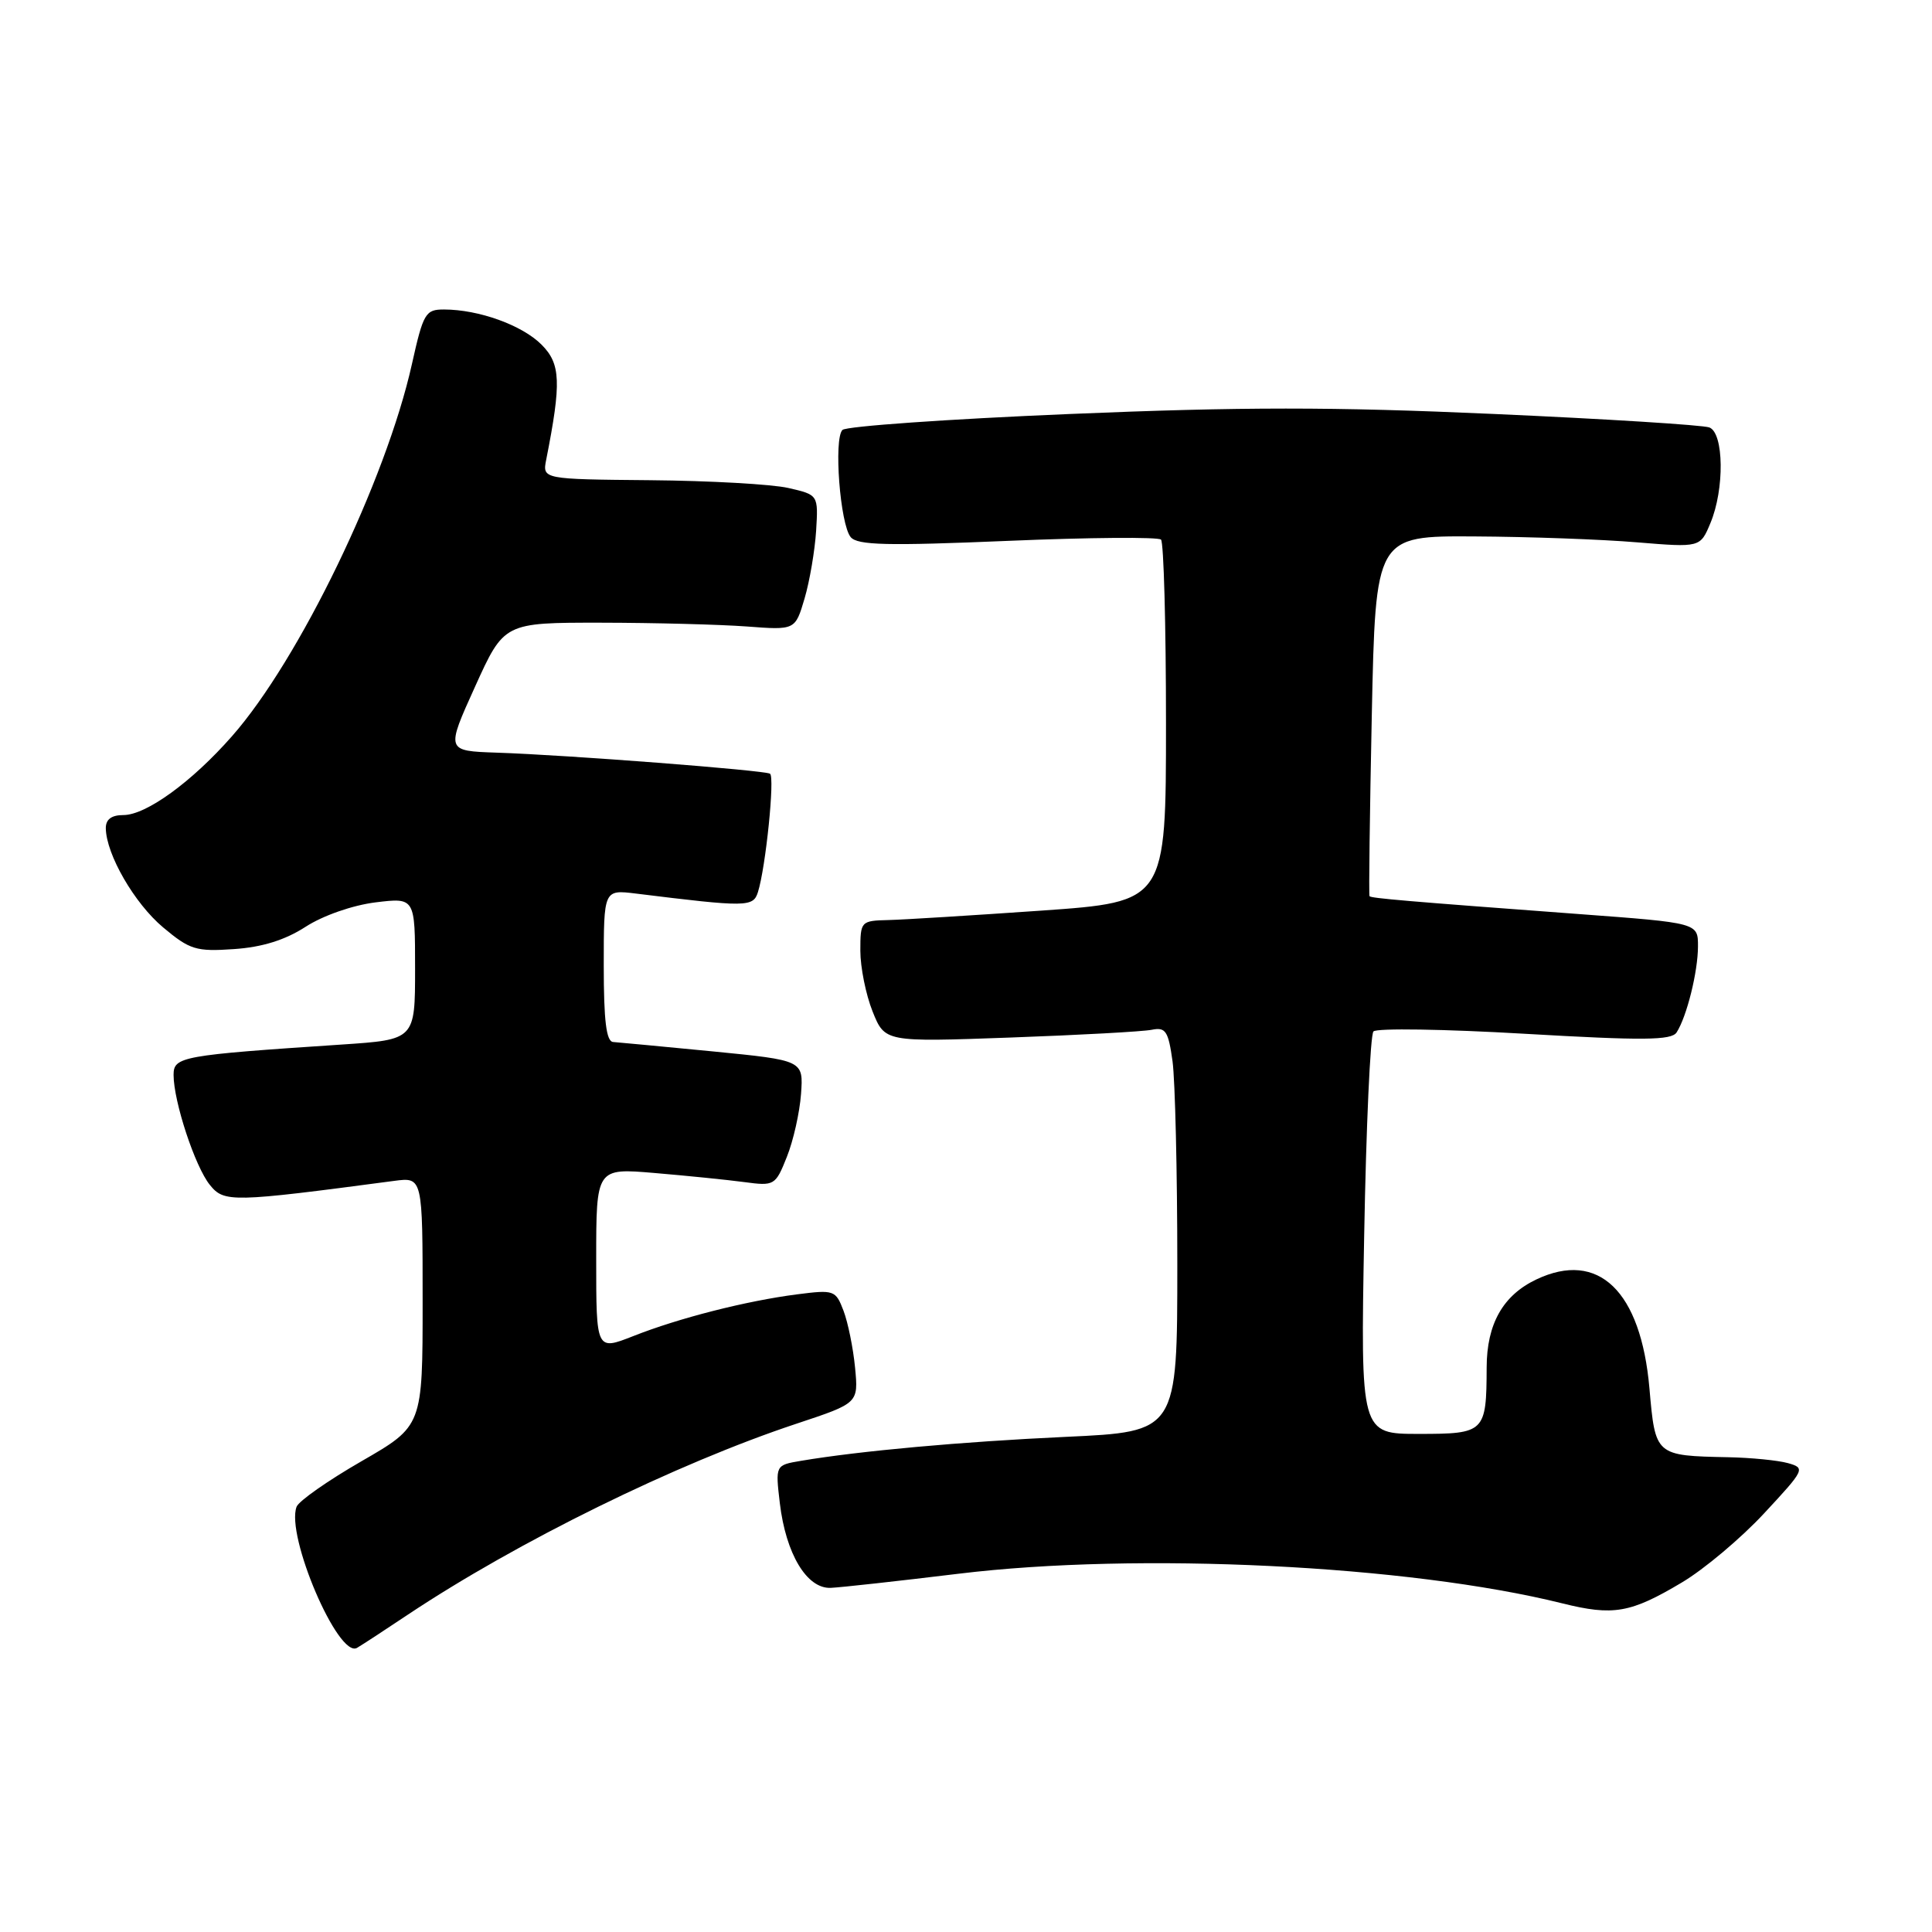 <?xml version="1.0" encoding="UTF-8" standalone="no"?>
<!DOCTYPE svg PUBLIC "-//W3C//DTD SVG 1.1//EN" "http://www.w3.org/Graphics/SVG/1.1/DTD/svg11.dtd" >
<svg xmlns="http://www.w3.org/2000/svg" xmlns:xlink="http://www.w3.org/1999/xlink" version="1.1" viewBox="0 0 256 256">
 <g >
 <path fill="currentColor"
d=" M 54.00 213.98 C 68.52 204.30 89.62 193.92 105.62 188.62 C 113.75 185.92 113.75 185.92 113.30 181.21 C 113.05 178.62 112.36 175.23 111.77 173.68 C 110.73 170.95 110.52 170.88 105.60 171.51 C 98.87 172.38 89.98 174.64 83.91 177.04 C 79.00 178.97 79.00 178.97 79.00 166.87 C 79.00 154.77 79.00 154.77 86.75 155.43 C 91.01 155.79 96.35 156.33 98.60 156.63 C 102.61 157.17 102.75 157.09 104.26 153.30 C 105.12 151.16 105.96 147.41 106.14 144.96 C 106.46 140.50 106.46 140.50 94.48 139.32 C 87.89 138.68 81.94 138.12 81.25 138.07 C 80.34 138.02 80.00 135.28 80.00 127.94 C 80.00 117.88 80.00 117.88 84.25 118.40 C 98.96 120.22 99.80 120.21 100.43 118.21 C 101.46 114.96 102.69 102.93 102.03 102.52 C 101.28 102.06 75.18 100.04 65.80 99.73 C 59.09 99.50 59.09 99.50 62.94 91.00 C 66.79 82.50 66.79 82.50 79.64 82.51 C 86.71 82.52 95.40 82.75 98.93 83.01 C 105.37 83.50 105.37 83.50 106.61 79.30 C 107.29 76.99 107.97 72.96 108.14 70.34 C 108.43 65.57 108.43 65.57 104.46 64.66 C 102.28 64.16 94.06 63.70 86.18 63.63 C 71.86 63.50 71.86 63.50 72.38 60.89 C 74.40 50.65 74.30 48.21 71.75 45.66 C 69.17 43.08 63.45 41.02 58.85 41.01 C 56.38 41.00 56.09 41.48 54.58 48.25 C 51.15 63.64 39.64 87.45 30.74 97.55 C 25.42 103.61 19.36 108.00 16.35 108.00 C 14.77 108.00 14.01 108.57 14.02 109.75 C 14.07 113.22 17.82 119.71 21.62 122.89 C 25.15 125.85 25.99 126.11 31.00 125.76 C 34.74 125.51 37.78 124.56 40.50 122.80 C 42.81 121.31 46.72 119.95 49.75 119.57 C 55.00 118.93 55.00 118.93 55.00 128.35 C 55.00 137.76 55.00 137.76 45.25 138.41 C 24.03 139.82 23.00 140.01 23.00 142.43 C 23.00 145.95 25.85 154.60 27.81 157.01 C 29.70 159.35 30.68 159.33 52.25 156.47 C 56.00 155.98 56.00 155.98 56.00 172.46 C 56.00 188.95 56.00 188.95 47.92 193.61 C 43.47 196.17 39.59 198.89 39.30 199.65 C 37.84 203.47 44.83 219.80 47.31 218.35 C 47.96 217.97 50.98 216.00 54.00 213.98 Z  M 222.85 209.69 C 225.80 207.94 230.71 203.81 233.76 200.52 C 239.16 194.71 239.25 194.53 236.91 193.87 C 235.58 193.50 232.03 193.15 229.00 193.09 C 219.33 192.89 219.34 192.89 218.56 183.97 C 217.43 171.05 211.80 165.63 203.58 169.53 C 199.15 171.63 197.00 175.43 196.99 181.20 C 196.96 189.79 196.75 190.00 188.02 190.00 C 180.28 190.00 180.28 190.00 180.76 163.75 C 181.02 149.31 181.57 137.13 181.99 136.67 C 182.41 136.22 191.43 136.36 202.03 136.98 C 217.73 137.89 221.47 137.86 222.16 136.80 C 223.51 134.70 224.99 128.75 224.99 125.39 C 225.00 122.29 225.00 122.29 209.25 121.12 C 186.37 119.42 181.68 119.02 181.47 118.75 C 181.36 118.61 181.50 107.81 181.77 94.75 C 182.27 71.00 182.27 71.00 195.38 71.08 C 202.60 71.12 212.28 71.47 216.89 71.86 C 225.29 72.55 225.29 72.55 226.64 69.31 C 228.52 64.83 228.43 57.38 226.50 56.64 C 225.67 56.32 212.80 55.51 197.89 54.85 C 176.62 53.90 164.53 53.90 141.66 54.86 C 125.63 55.53 112.12 56.48 111.63 56.97 C 110.45 58.15 111.32 69.48 112.72 71.17 C 113.62 72.25 117.55 72.34 133.50 71.67 C 144.32 71.21 153.47 71.14 153.84 71.50 C 154.20 71.87 154.50 82.81 154.50 95.83 C 154.50 119.50 154.50 119.50 138.00 120.66 C 128.93 121.29 119.81 121.86 117.75 121.91 C 114.06 122.00 114.00 122.06 114.00 125.98 C 114.00 128.17 114.73 131.79 115.62 134.02 C 117.25 138.08 117.25 138.08 133.87 137.48 C 143.02 137.15 151.45 136.69 152.62 136.45 C 154.46 136.08 154.81 136.62 155.37 140.65 C 155.71 143.20 156.00 155.28 156.00 167.49 C 156.00 189.71 156.00 189.71 141.25 190.39 C 127.40 191.03 113.87 192.26 106.12 193.57 C 102.74 194.14 102.74 194.14 103.33 199.17 C 104.13 205.90 106.91 210.53 110.07 210.40 C 111.41 210.34 119.03 209.50 127.00 208.53 C 150.80 205.63 186.66 207.39 207.00 212.45 C 213.78 214.14 216.06 213.74 222.85 209.69 Z "/>
</g>
</svg>
